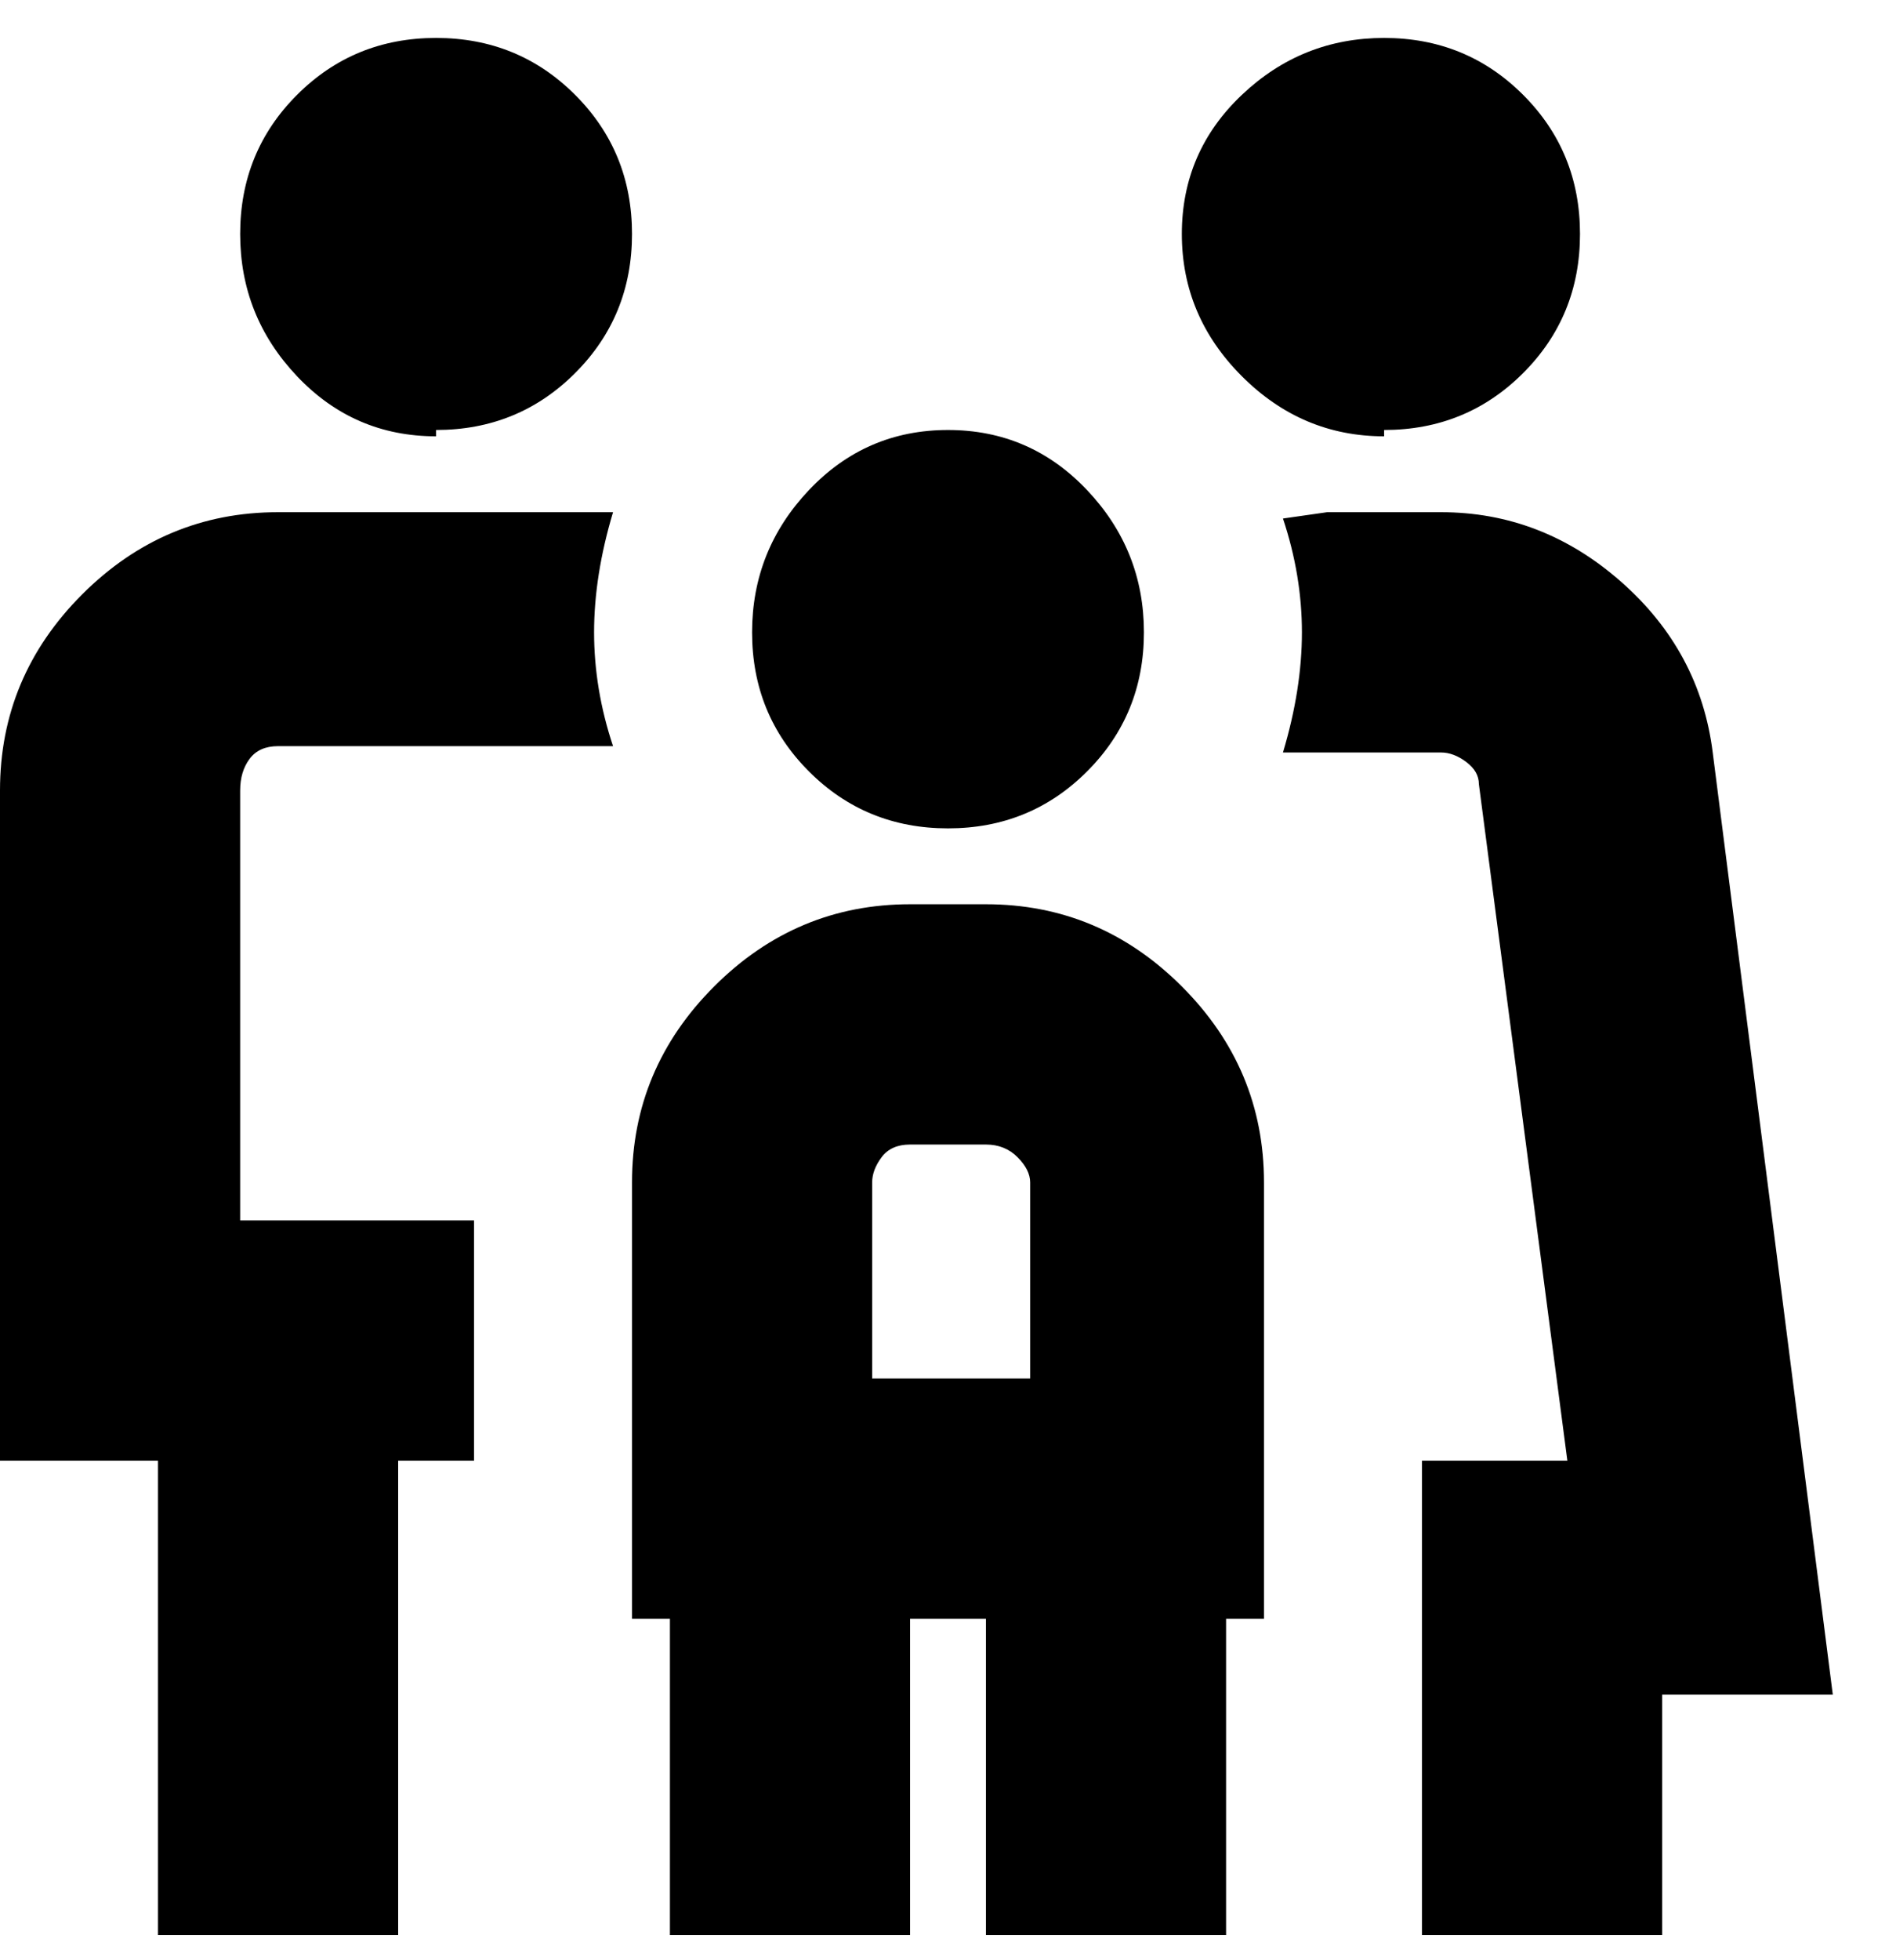 <svg viewBox="0 0 300 310" xmlns="http://www.w3.org/2000/svg"><path d="M263 268v38h-38v-75h23l-14-107q0-2-2-3.5t-4-1.5h-25q3-10 3-19t-3-18l7-1h18q16 0 28.5 11t14.5 27l19 149h-27zM219 68q13 0 22-9t9-22q0-13-9-22t-22-9q-13 0-22.5 9T187 37q0 13 9.5 22.5T219 69v-1zm-69 63q13 0 22-9t9-22q0-13-9-22.5T150 68q-13 0-22 9.5t-9 22.5q0 13 9 22t22 9zm50 56v69h-6v50h-38v-50h-12v50h-38v-50h-6v-69q0-18 13-31t31-13h12q18 0 31 13t13 31zm-62 31h25v-31q0-2-2-4t-5-2h-12q-3 0-4.5 2t-1.5 4v31zM44 118h53q-3-9-3-18t3-19H44q-18 0-31 13T0 125v106h25v75h38v-75h12v-38H38v-68q0-3 1.5-5t4.5-2zm25-50q13 0 22-9t9-22q0-13-9-22T69 6q-13 0-22 9t-9 22q0 13 9 22.5T69 69v-1z"/></svg>